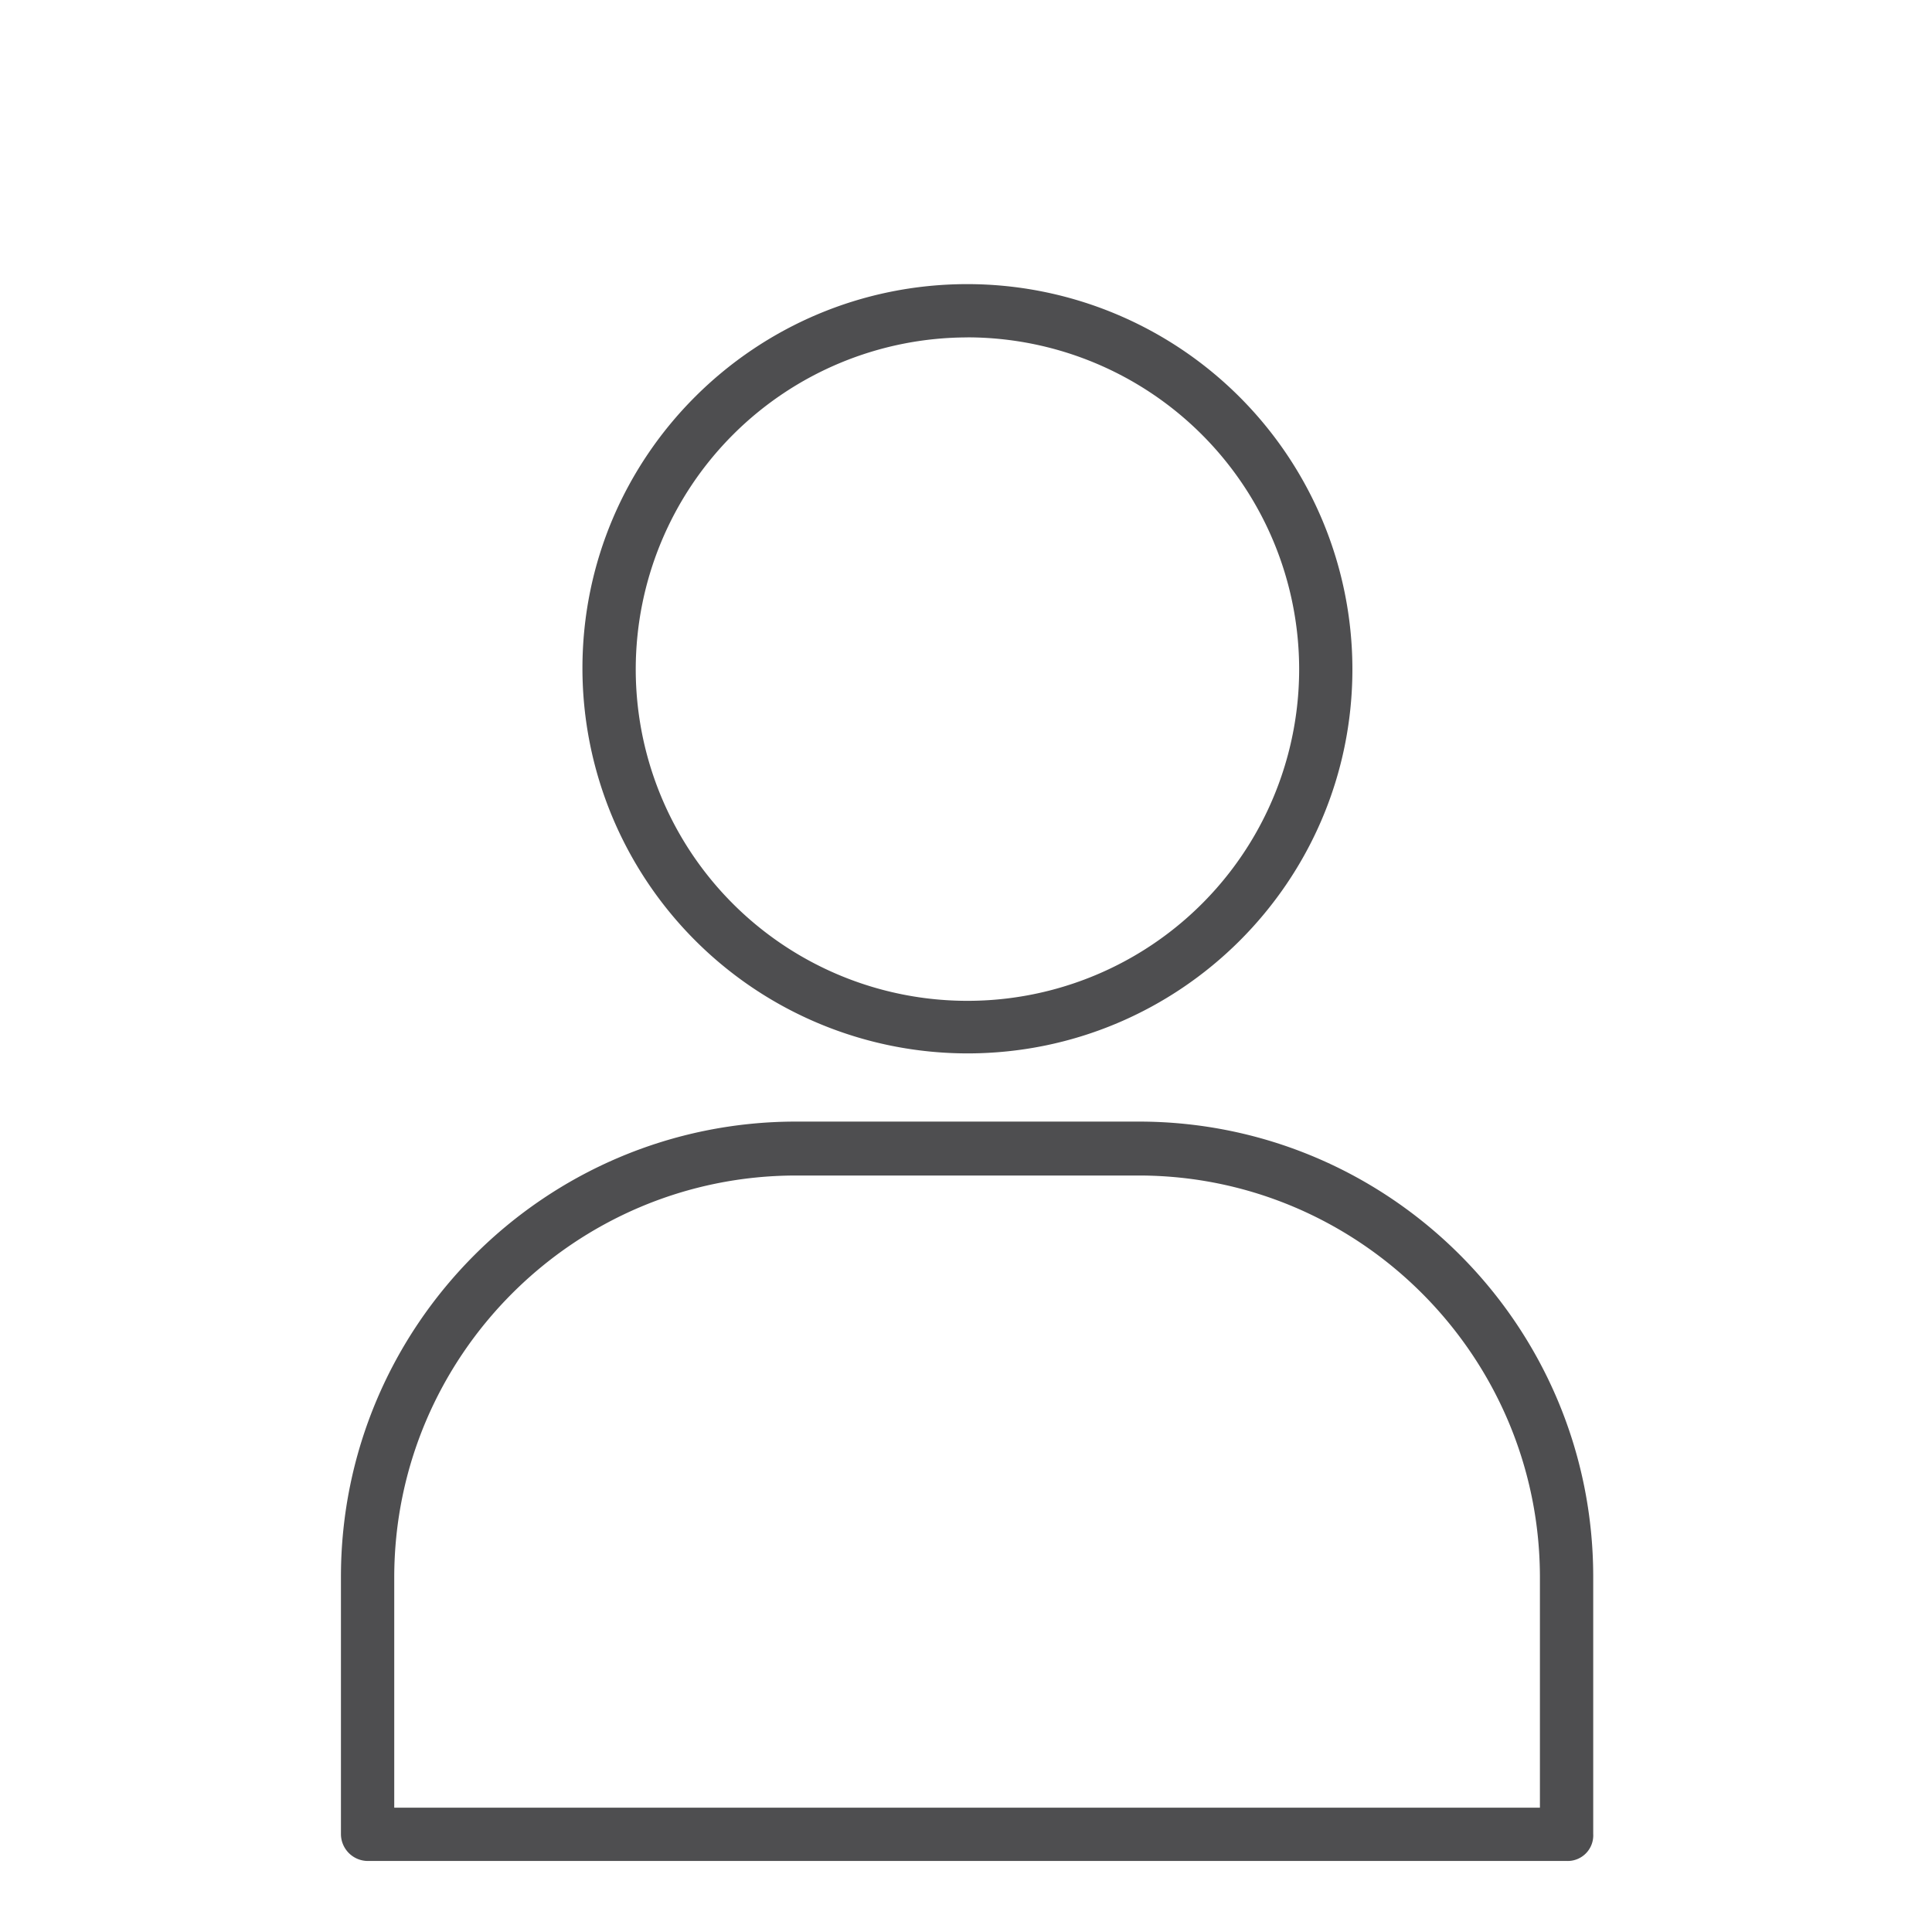 <svg width="34" height="34" fill="none" xmlns="http://www.w3.org/2000/svg"><path d="M27.575 32.75h-21.1A.475.475 0 016 32.275V27.75c0-4.413 3.588-8.012 8.012-8.012h6.026c4.412 0 8 3.587 8 8.012v4.525a.45.45 0 01-.463.475zm-20.637-.938H27.1v-4.05c0-3.9-3.175-7.075-7.063-7.075h-6.024c-3.9 0-7.075 3.175-7.075 7.075v4.05zm10.087-13.274a6.78 6.78 0 01-6.775-6.776C10.25 8.025 13.287 5 17.025 5a6.78 6.78 0 016.775 6.775c0 3.737-3.038 6.763-6.775 6.763zm0-12.6a5.844 5.844 0 00-5.837 5.837 5.836 5.836 0 005.837 5.838 5.836 5.836 0 005.838-5.838 5.844 5.844 0 00-5.838-5.838z" fill="#4E4E50"/></svg>